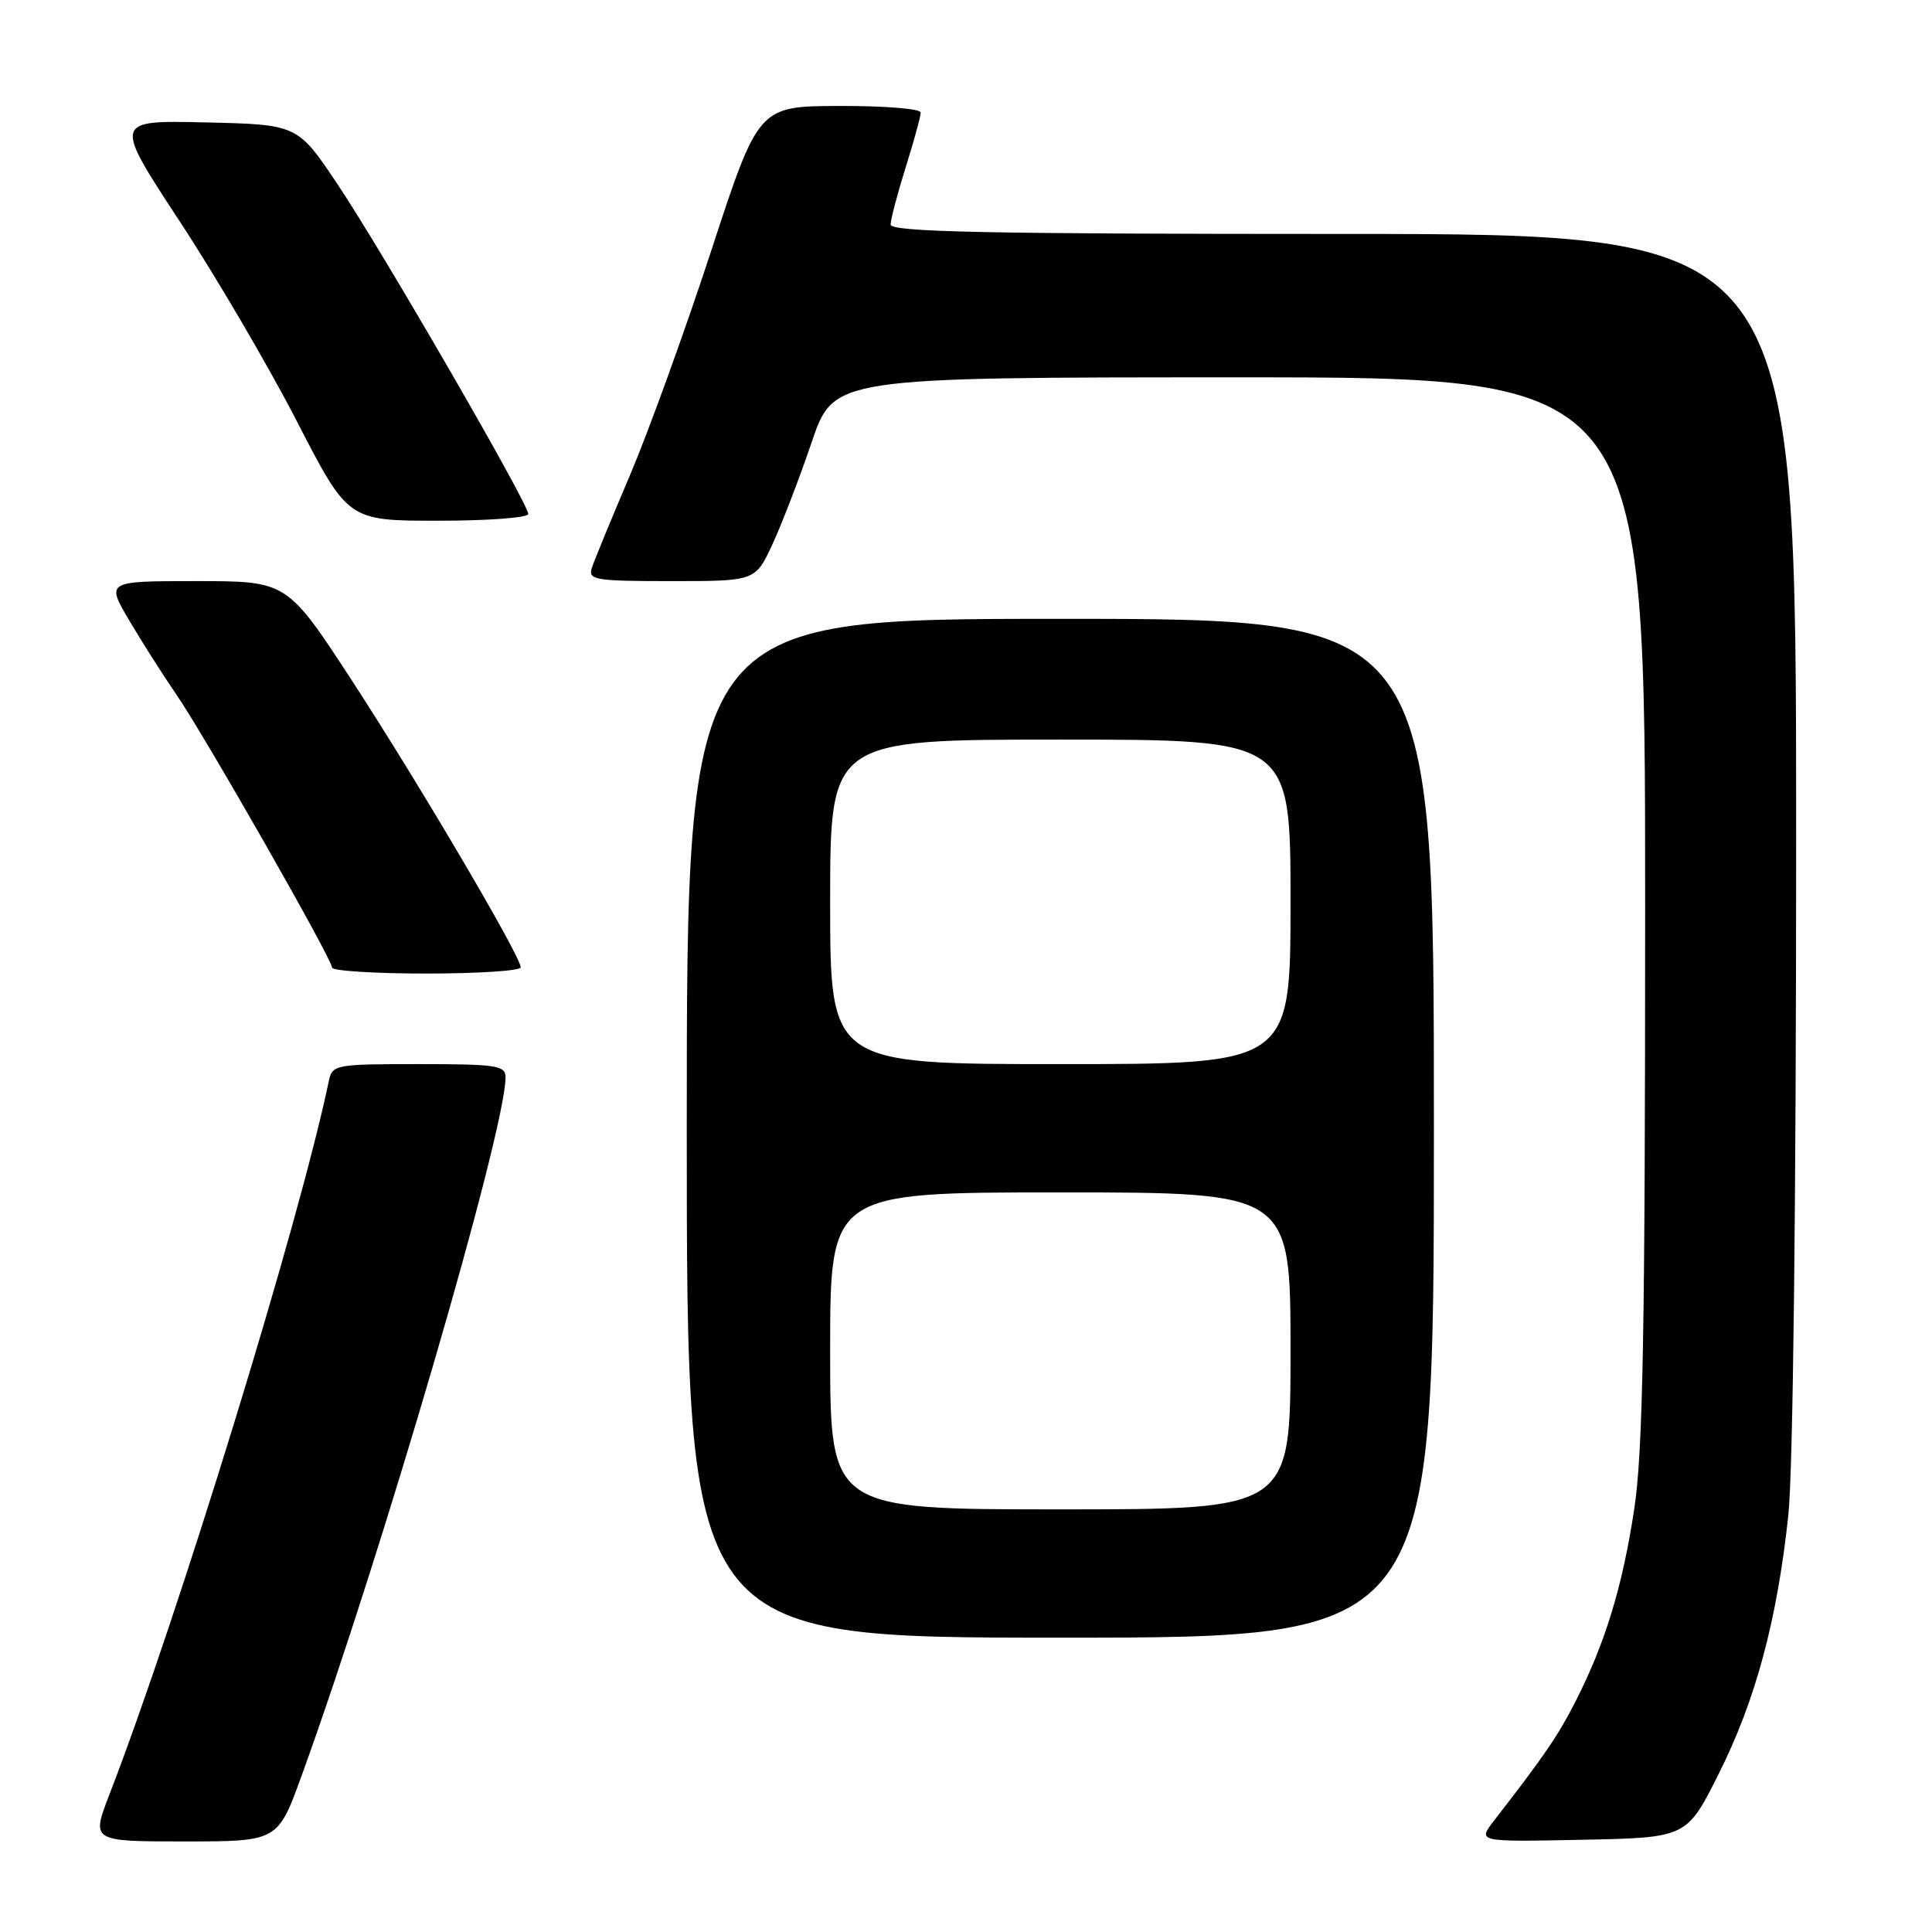 <?xml version="1.0" encoding="UTF-8" standalone="no"?>
<!DOCTYPE svg PUBLIC "-//W3C//DTD SVG 1.1//EN" "http://www.w3.org/Graphics/SVG/1.1/DTD/svg11.dtd" >
<svg xmlns="http://www.w3.org/2000/svg" xmlns:xlink="http://www.w3.org/1999/xlink" version="1.1" viewBox="0 0 256 256">
 <g >
 <path fill="currentColor"
d=" M 39.98 235.25 C 50.57 206.04 66.96 149.91 66.99 142.75 C 67.00 141.18 65.79 141.00 55.52 141.00 C 44.42 141.00 44.02 141.07 43.57 143.25 C 39.68 161.92 23.57 214.30 14.51 237.75 C 12.09 244.00 12.09 244.00 24.45 244.00 C 36.81 244.00 36.81 244.00 39.98 235.25 Z  M 227.76 235.00 C 232.63 225.27 235.47 214.73 236.96 200.79 C 237.59 194.91 238.00 159.48 238.00 111.04 C 238.00 31.00 238.00 31.00 178.00 31.00 C 130.66 31.00 118.00 30.74 118.01 29.75 C 118.02 29.06 118.92 25.65 120.01 22.16 C 121.11 18.67 122.00 15.41 122.00 14.91 C 122.00 14.41 117.16 14.02 111.25 14.04 C 100.50 14.07 100.50 14.07 94.22 33.29 C 90.76 43.85 85.92 57.22 83.46 63.00 C 81.00 68.78 78.73 74.29 78.42 75.25 C 77.91 76.85 78.85 77.00 88.98 77.00 C 100.09 77.00 100.09 77.00 102.36 72.10 C 103.61 69.40 105.95 63.32 107.55 58.60 C 110.47 50.00 110.47 50.00 164.24 50.00 C 218.00 50.00 218.00 50.00 217.99 120.25 C 217.99 176.47 217.70 192.40 216.54 200.00 C 214.97 210.30 212.70 217.74 208.73 225.52 C 206.42 230.03 204.69 232.57 197.94 241.28 C 195.79 244.06 195.79 244.06 209.65 243.78 C 223.50 243.50 223.50 243.50 227.76 235.00 Z  M 190.00 149.50 C 190.00 82.00 190.00 82.00 140.50 82.00 C 91.00 82.00 91.00 82.00 91.00 149.50 C 91.00 217.00 91.00 217.00 140.50 217.00 C 190.00 217.00 190.00 217.00 190.00 149.50 Z  M 69.00 128.18 C 69.00 126.72 55.55 103.88 46.68 90.25 C 38.04 77.00 38.04 77.00 26.05 77.00 C 14.05 77.00 14.05 77.00 17.13 82.22 C 18.83 85.10 21.62 89.49 23.33 91.97 C 27.08 97.41 44.00 127.08 44.00 128.21 C 44.00 128.64 49.62 129.00 56.50 129.00 C 63.38 129.00 69.00 128.63 69.00 128.18 Z  M 70.00 68.11 C 70.00 66.72 50.75 33.43 44.78 24.50 C 39.44 16.50 39.44 16.50 27.23 16.22 C 15.03 15.94 15.03 15.94 23.78 29.28 C 28.60 36.61 35.59 48.55 39.33 55.81 C 46.12 69.00 46.12 69.00 58.06 69.00 C 64.63 69.00 70.00 68.60 70.00 68.11 Z  M 110.00 179.00 C 110.00 158.00 110.00 158.00 140.50 158.00 C 171.00 158.00 171.00 158.00 171.00 179.00 C 171.00 200.00 171.00 200.00 140.50 200.00 C 110.00 200.00 110.00 200.00 110.00 179.00 Z  M 110.00 119.50 C 110.00 98.00 110.00 98.00 140.50 98.00 C 171.00 98.00 171.00 98.00 171.00 119.50 C 171.00 141.00 171.00 141.00 140.50 141.00 C 110.00 141.00 110.00 141.00 110.00 119.50 Z "/>
</g>
</svg>